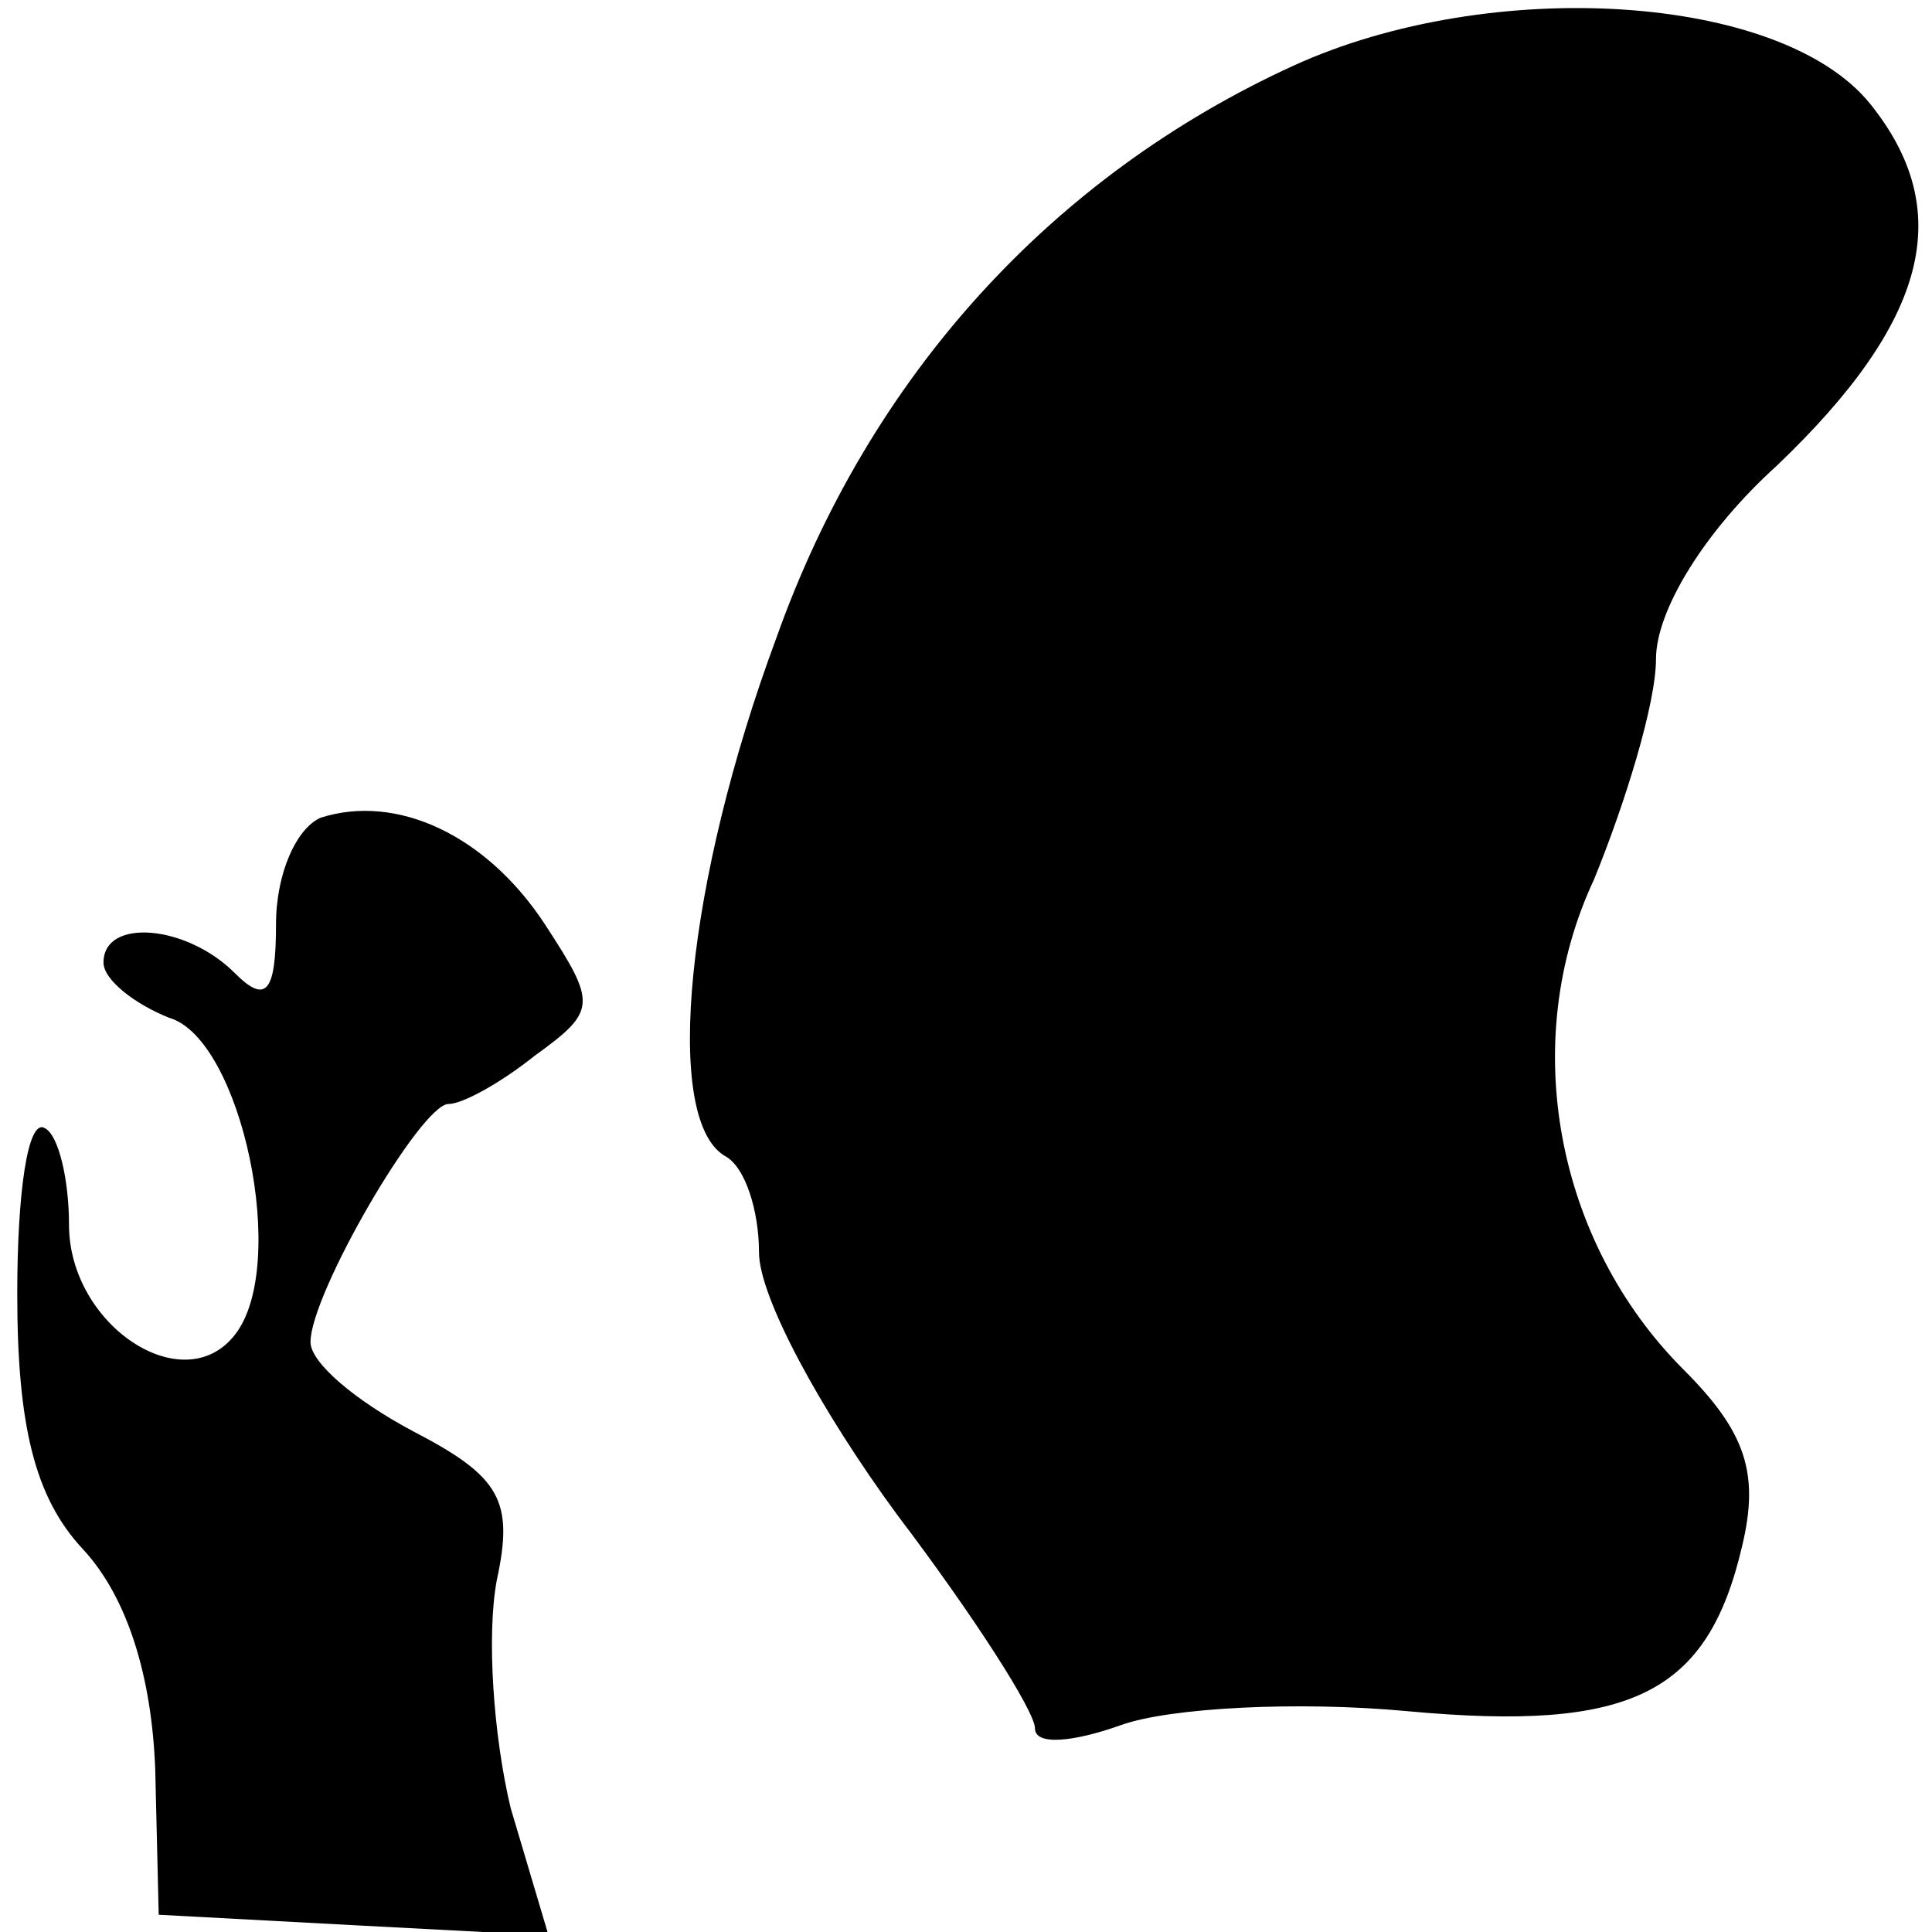 <?xml version="1.0" standalone="no"?>
<!DOCTYPE svg PUBLIC "-//W3C//DTD SVG 20010904//EN"
 "http://www.w3.org/TR/2001/REC-SVG-20010904/DTD/svg10.dtd">
<svg version="1.0" xmlns="http://www.w3.org/2000/svg"
 width="56pt" height="56pt" viewBox="0 0 56 56"
 preserveAspectRatio="xMidYMid meet">
<g transform="translate(0,56) scale(0.1,-0.1)"
fill="#000000" stroke="none">
<path fill="#000000" stroke="none" d="M375 541 c-70 -32 -123 -90 -150 -166
-26 -70 -33 -139 -15 -150 6 -3 10 -16 10 -28 0 -13 18 -46 40 -76 22 -29 40
-57 40 -62 0 -5 11 -4 25 1 14 5 51 7 83 4 65 -6 87 5 97 48 5 21 1 33 -17 51
-37 37 -48 95 -26 142 9 22 18 51 18 64 0 14 14 37 35 56 44 42 52 74 27 105
-26 32 -110 37 -167 11z"/>
<path fill="#000000" stroke="none" d="M93 323 c-7 -3 -13 -16 -13 -31 0 -20
-3 -23 -12 -14 -14 14 -38 16 -38 3 0 -5 9 -12 19 -16 21 -6 35 -72 19 -92
-15 -19 -48 3 -48 32 0 13 -3 26 -7 28 -5 3 -8 -19 -8 -48 0 -38 5 -59 19 -74
13 -14 20 -37 21 -64 l1 -42 56 -3 57 -3 -11 37 c-5 21 -7 50 -4 66 5 23 1 30
-24 43 -17 9 -30 20 -30 26 0 14 32 69 40 69 4 0 15 6 25 14 18 13 18 15 3 38
-17 26 -43 38 -65 31z"/>
</g>
</svg>
